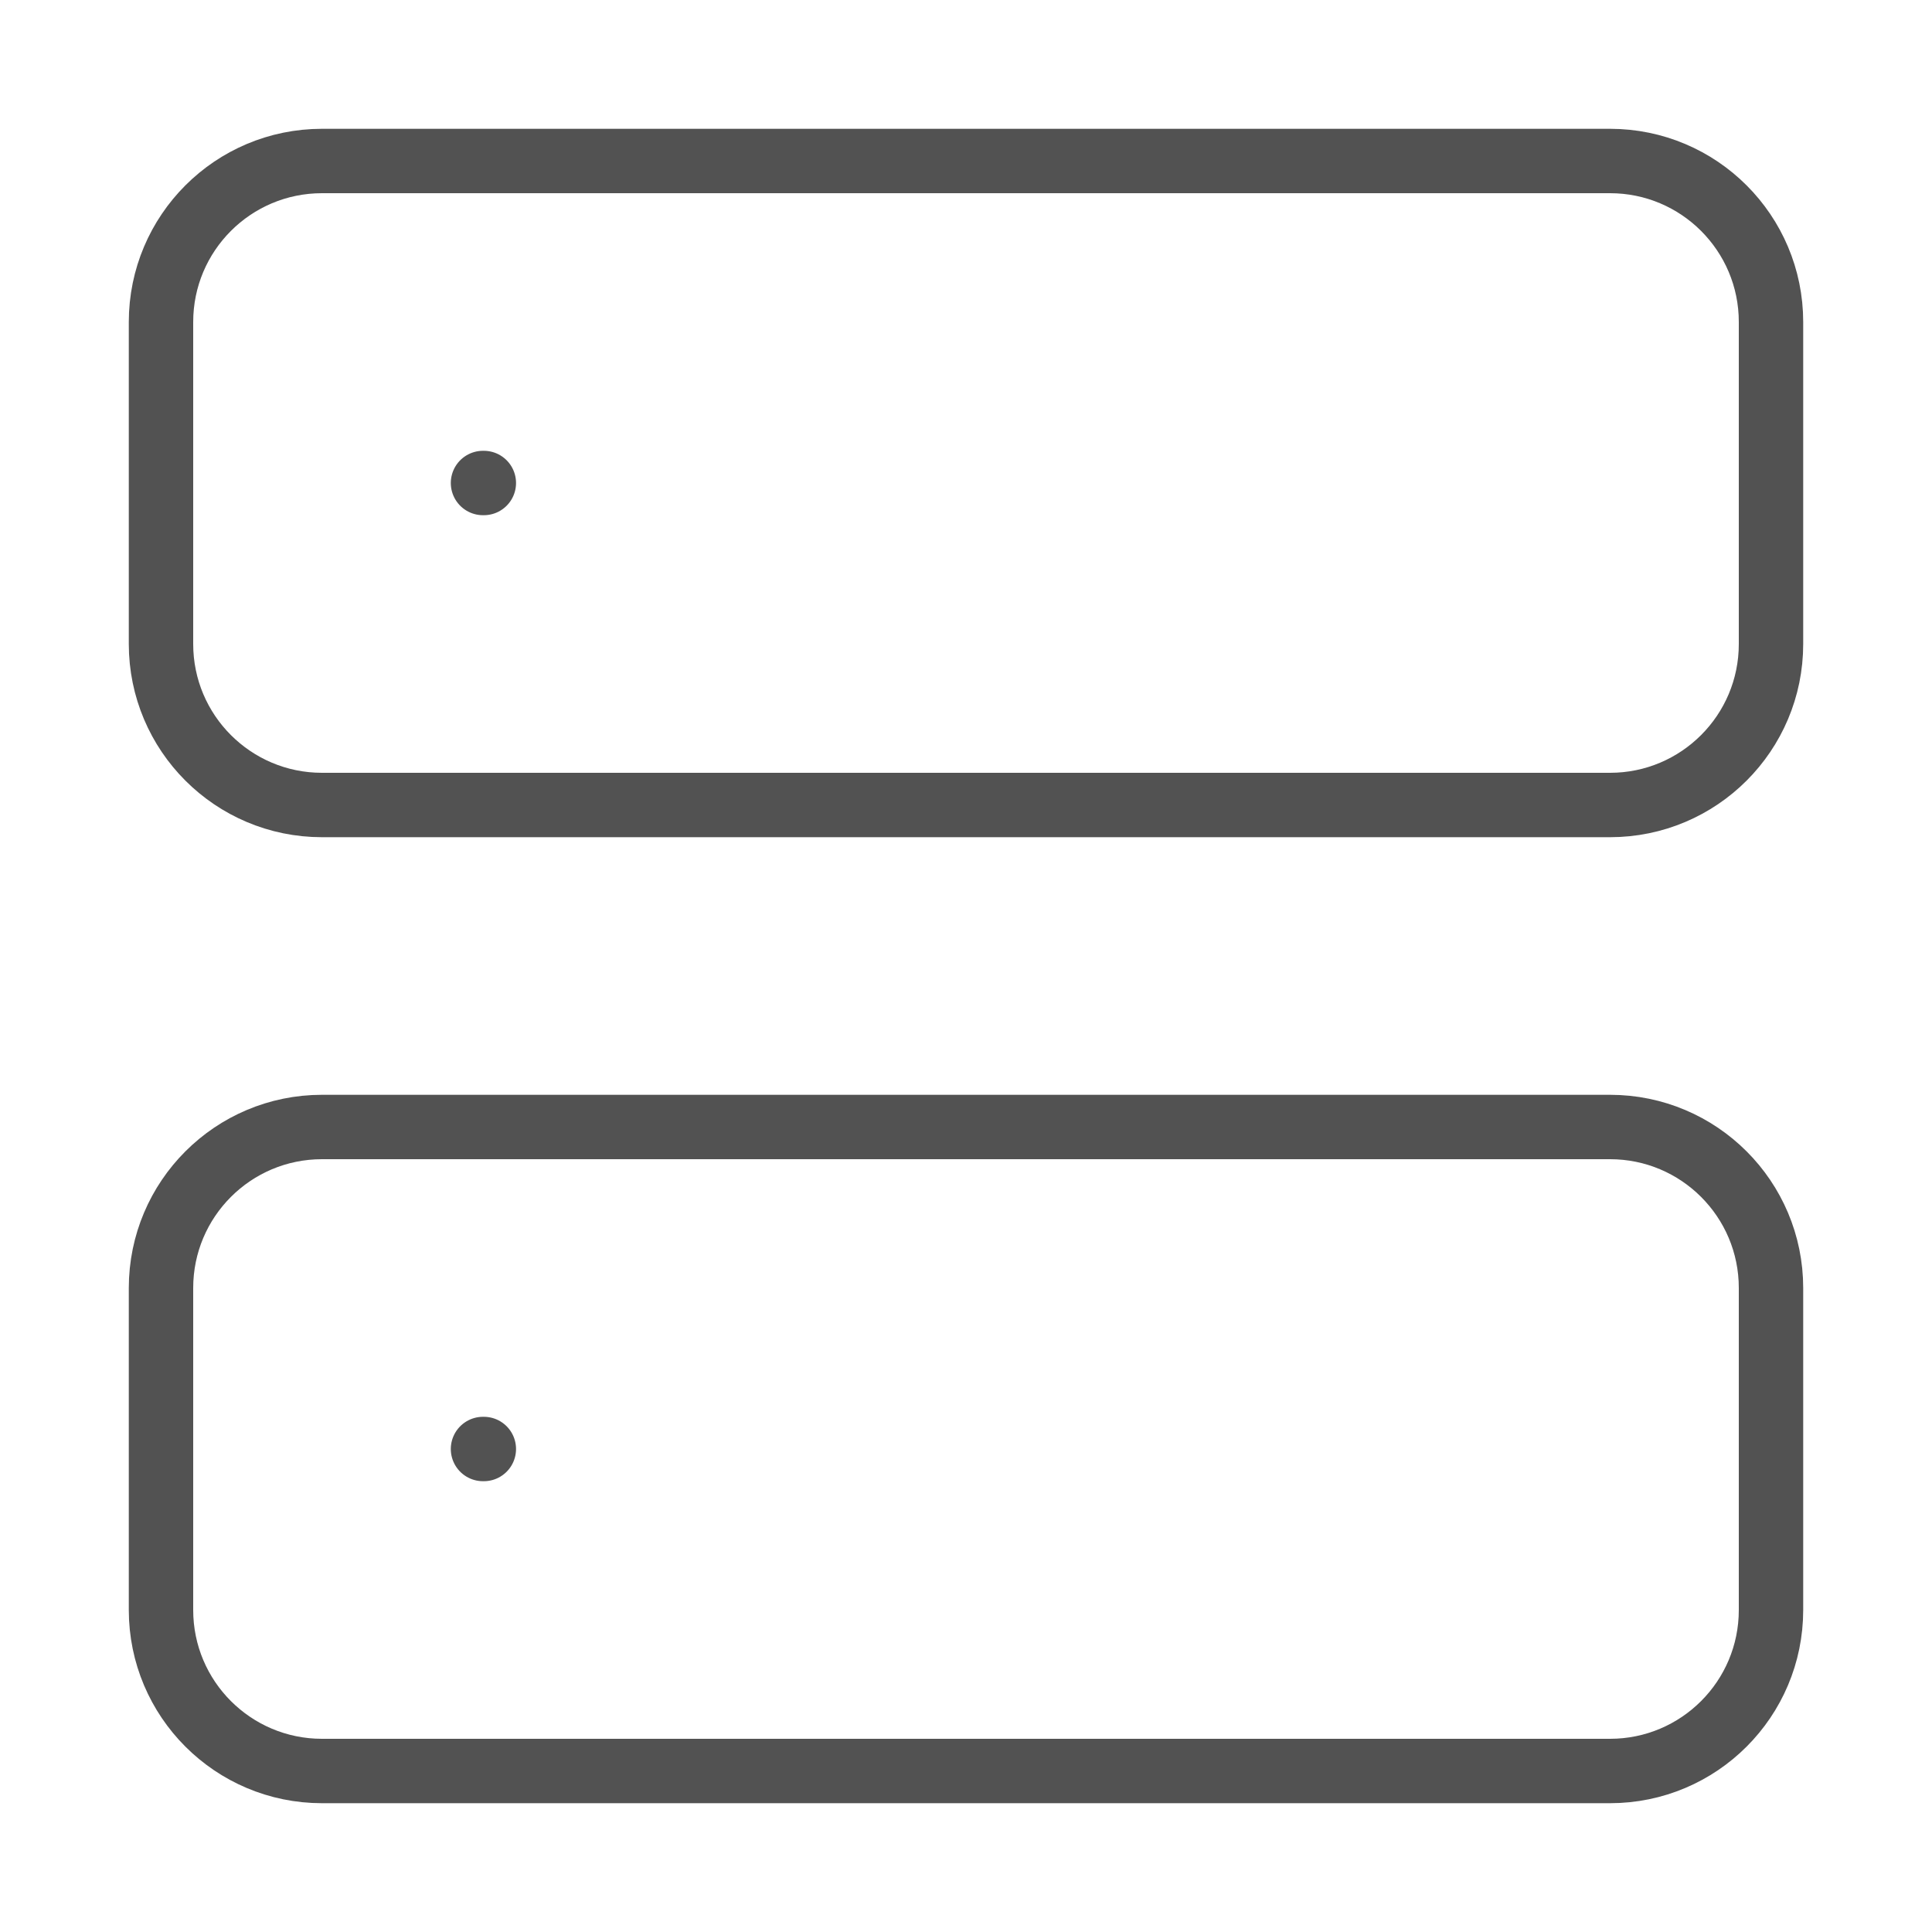 <svg width="30" height="30" viewBox="0 0 30 30" fill="none" xmlns="http://www.w3.org/2000/svg">
<path d="M25 2.5H5C3.619 2.5 2.5 3.619 2.5 5V10C2.5 11.381 3.619 12.5 5 12.5H25C26.381 12.5 27.5 11.381 27.5 10V5C27.5 3.619 26.381 2.5 25 2.5Z" stroke="#525252" stroke-linecap="round" stroke-linejoin="round"/>
<path d="M25 17.5H5C3.619 17.5 2.5 18.619 2.5 20V25C2.5 26.381 3.619 27.5 5 27.5H25C26.381 27.5 27.5 26.381 27.5 25V20C27.5 18.619 26.381 17.5 25 17.5Z" stroke="#525252" stroke-linecap="round" stroke-linejoin="round"/>
<path d="M7.5 7.5H7.513" stroke="#525252" stroke-linecap="round" stroke-linejoin="round"/>
<path d="M7.5 22.5H7.513" stroke="#525252" stroke-linecap="round" stroke-linejoin="round"/>
</svg>

